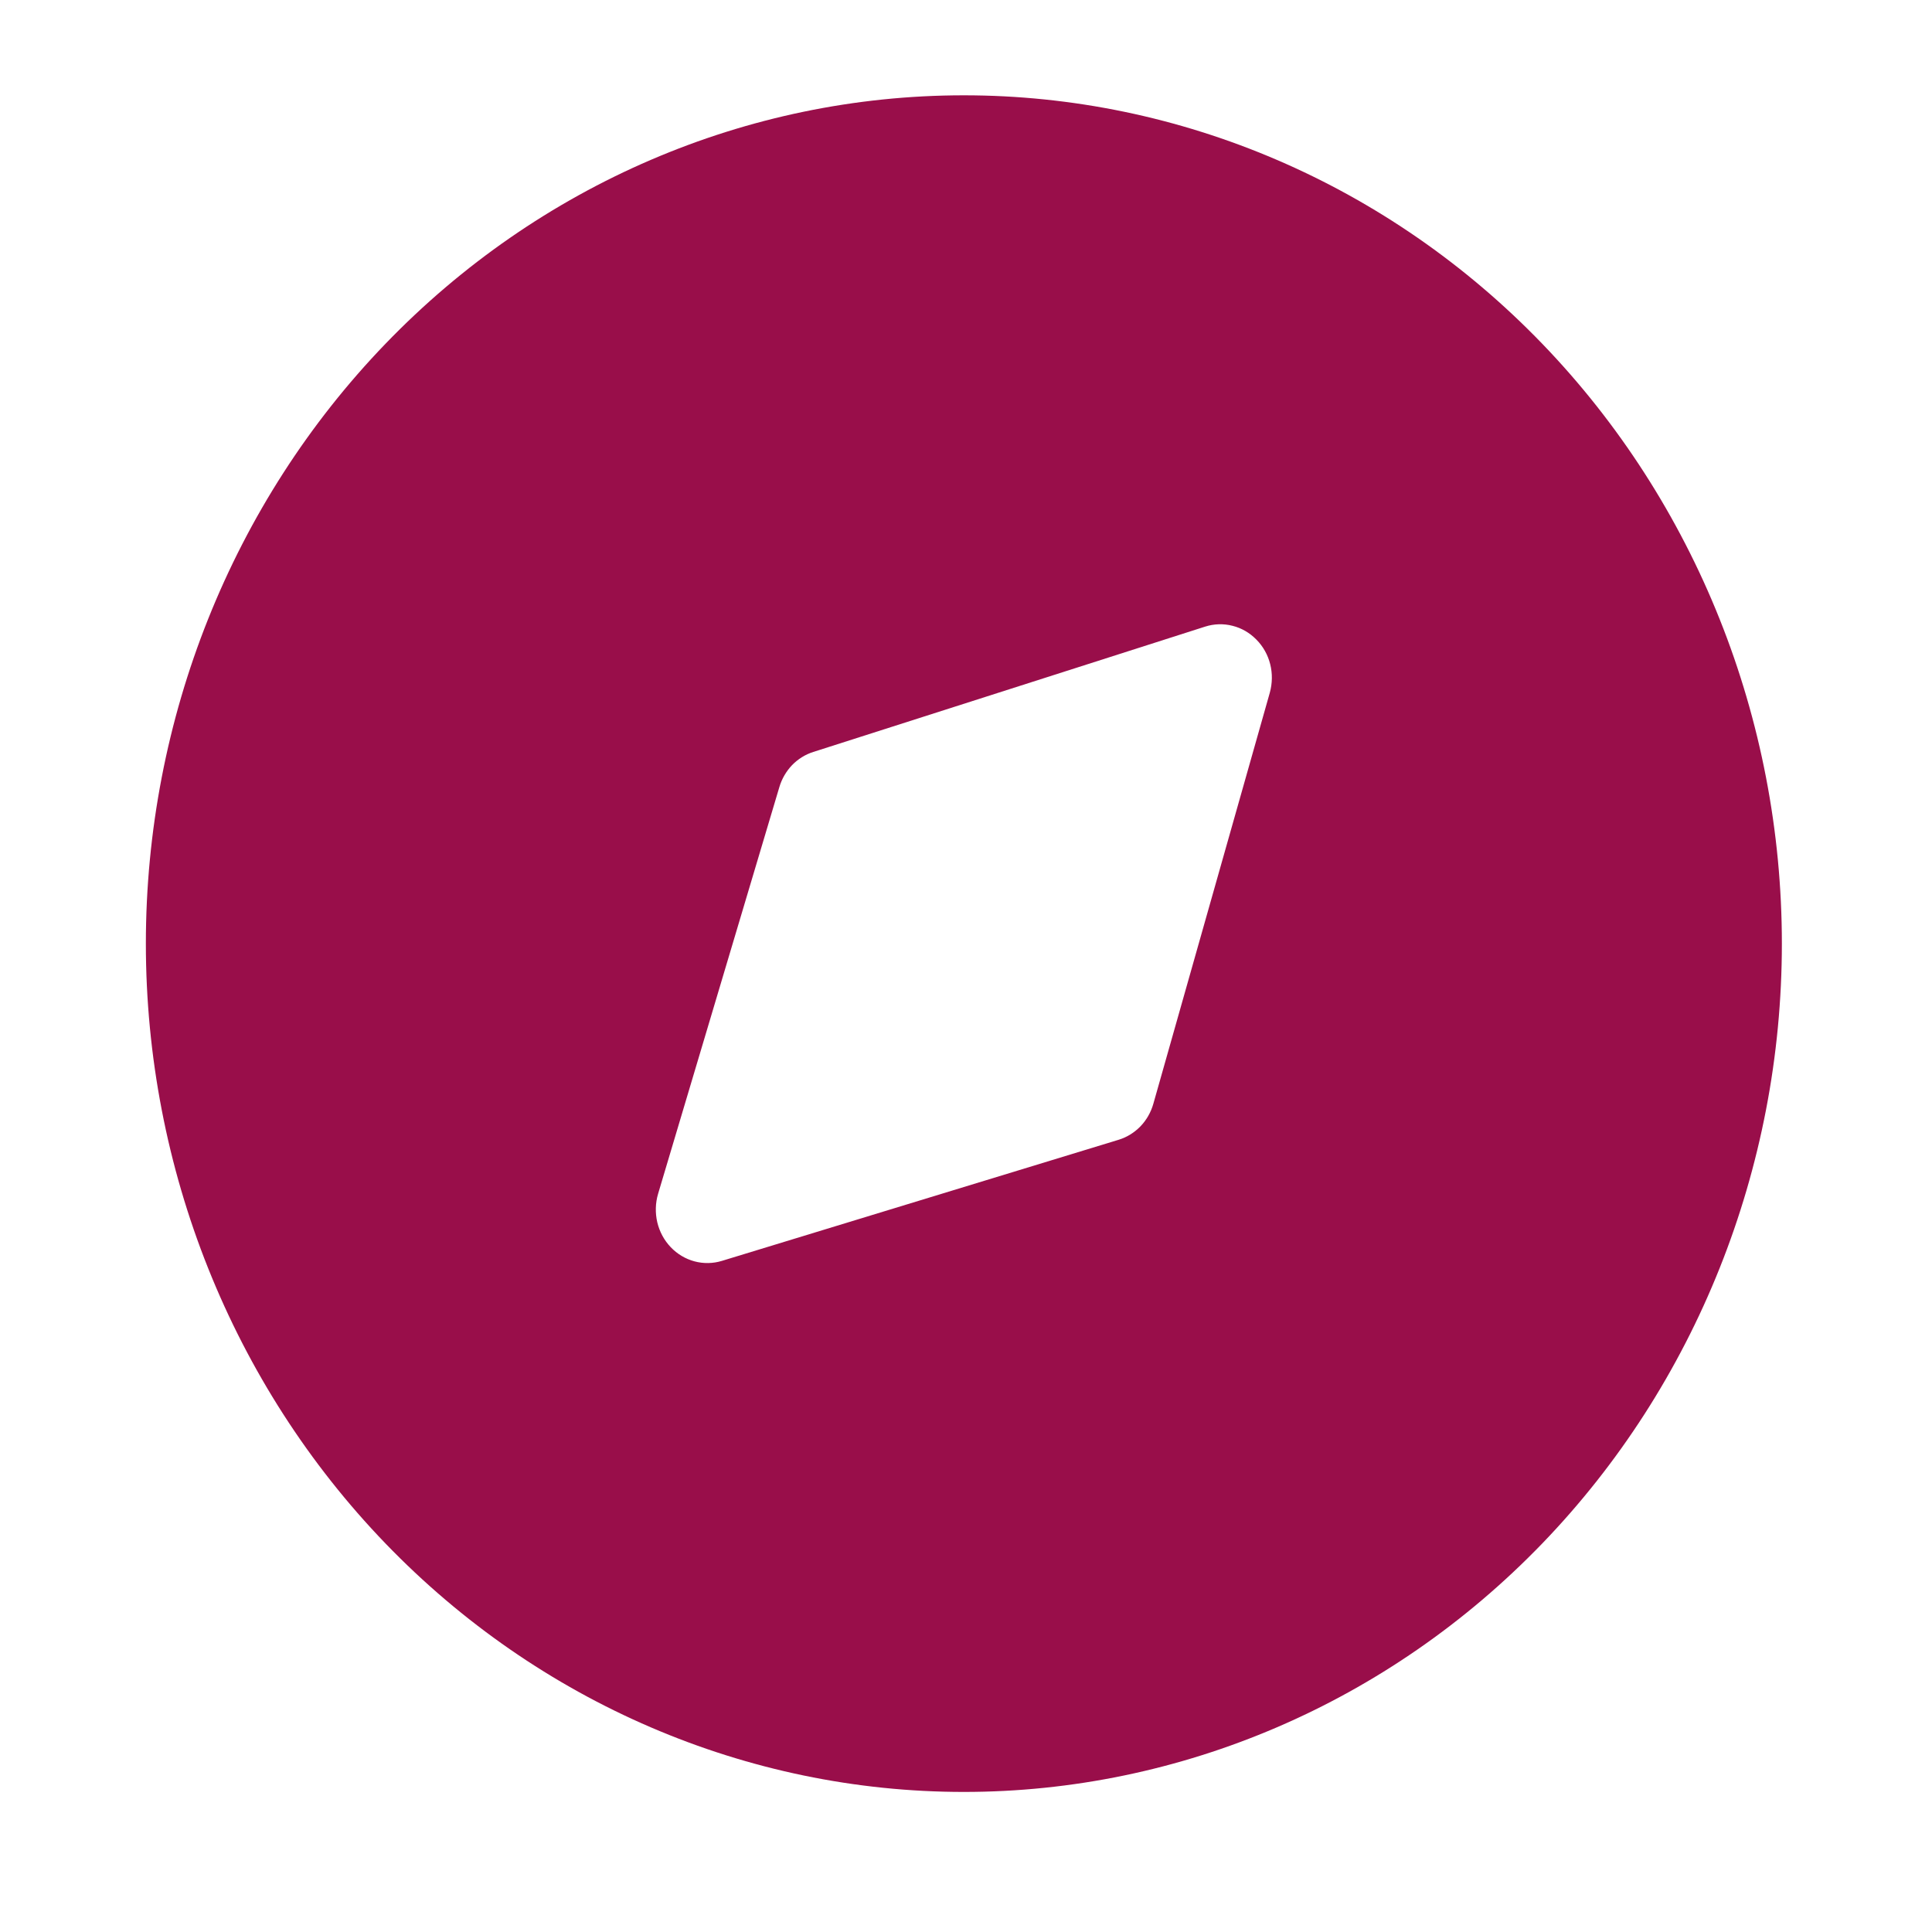 <svg width="24" height="24" viewBox="0 0 24 24" fill="none" xmlns="http://www.w3.org/2000/svg">
<path d="M11.973 1.184C9.278 1.184 6.694 2.294 4.788 4.271C2.883 6.247 1.812 8.927 1.812 11.722C1.812 14.517 2.883 17.197 4.788 19.173C6.694 21.149 9.278 22.26 11.973 22.26C14.668 22.26 17.253 21.149 19.159 19.173C21.064 17.197 22.135 14.517 22.135 11.722C22.135 8.927 21.064 6.247 19.159 4.271C17.253 2.294 14.668 1.184 11.973 1.184ZM15.774 8.605L14.328 13.709C14.298 13.816 14.243 13.913 14.167 13.992C14.091 14.07 13.998 14.128 13.895 14.159L8.968 15.663C8.857 15.697 8.739 15.699 8.627 15.669C8.515 15.639 8.413 15.578 8.332 15.493C8.25 15.407 8.193 15.301 8.165 15.184C8.138 15.067 8.141 14.945 8.175 14.83L9.681 9.779C9.711 9.676 9.766 9.582 9.839 9.505C9.913 9.429 10.004 9.372 10.103 9.341L14.971 7.784C15.081 7.749 15.199 7.745 15.311 7.774C15.424 7.802 15.526 7.862 15.608 7.946C15.691 8.03 15.75 8.135 15.779 8.251C15.808 8.367 15.806 8.489 15.774 8.605Z" fill="#990E4A"/>
</svg>

